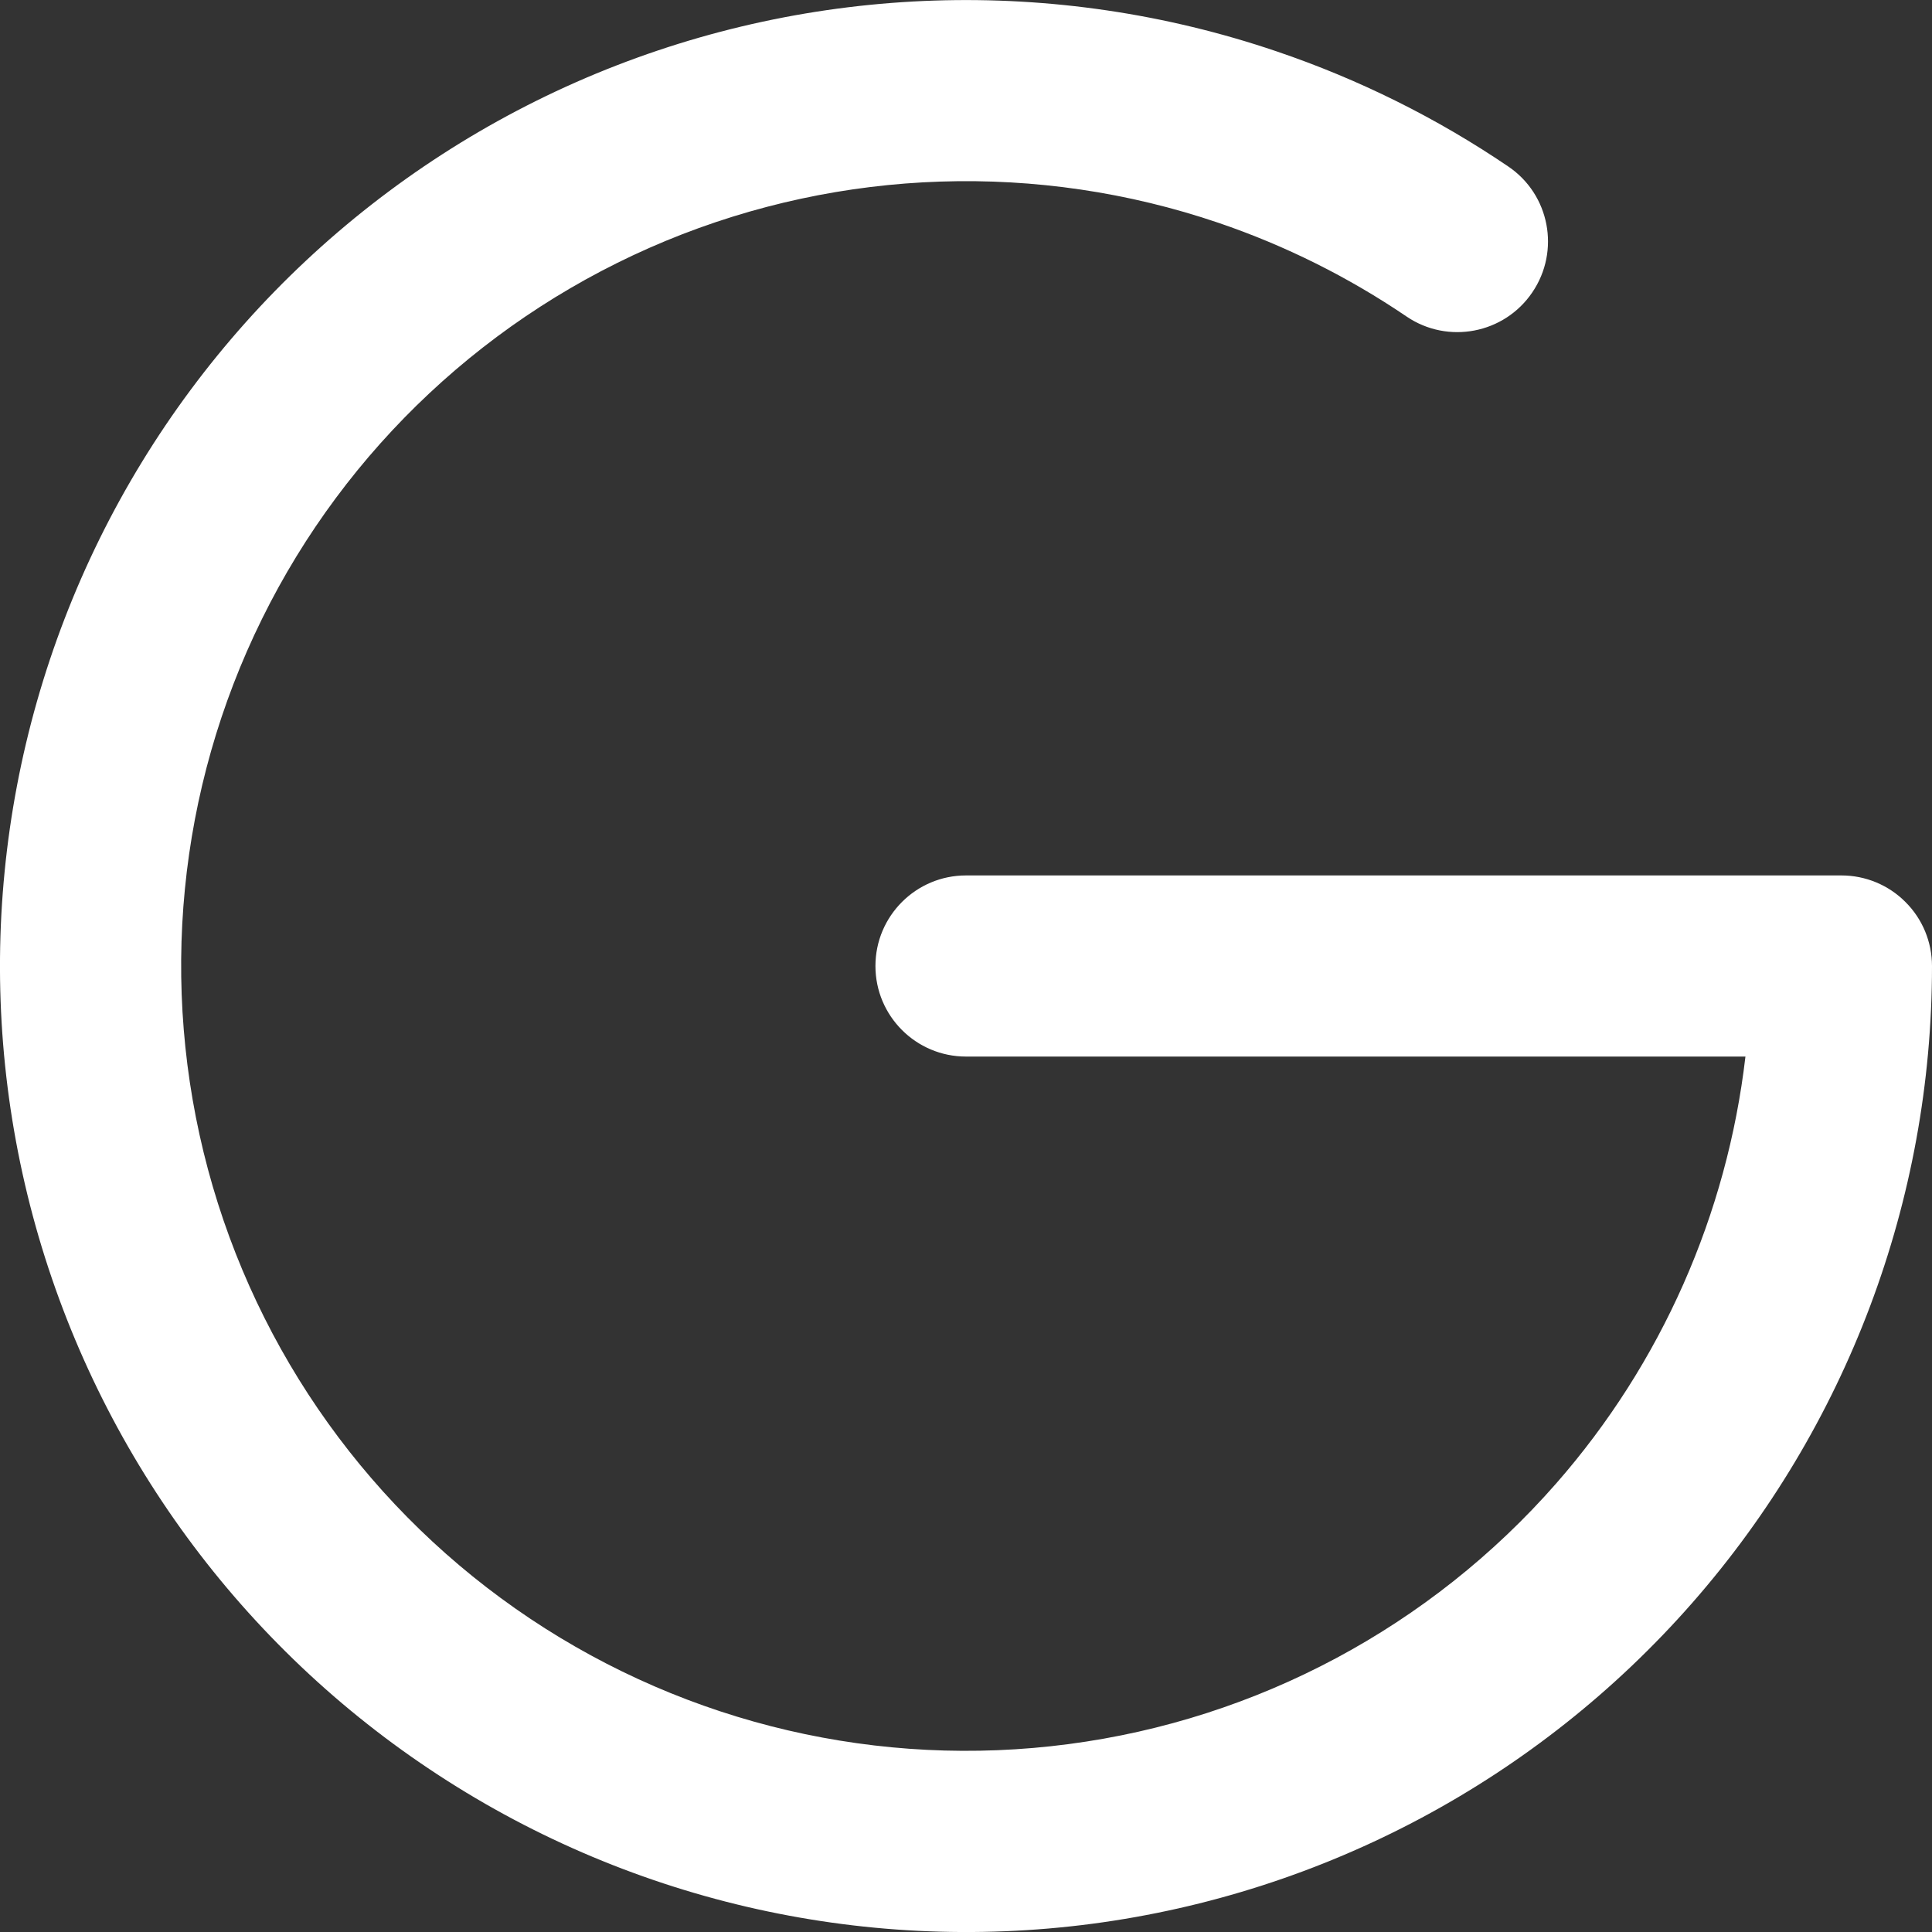 <svg width="16" height="16" viewBox="0 0 16 16" fill="none" xmlns="http://www.w3.org/2000/svg">
<rect x="0" y="0" width="16" height="16" fill="#333333" stroke="none"/>
<g clip-path="url(#clip0_274_2263)">
<path d="M4.938 0.609C6.732 -0.133 8.733 -0.199 10.571 0.425C11.256 0.657 11.902 0.979 12.491 1.379C12.834 1.611 12.923 2.078 12.69 2.421C12.458 2.764 11.991 2.854 11.648 2.621C11.169 2.296 10.646 2.034 10.09 1.845C8.597 1.338 6.97 1.392 5.513 1.995C4.056 2.599 2.867 3.711 2.17 5.125C1.472 6.539 1.314 8.159 1.722 9.683C2.13 11.206 3.078 12.528 4.389 13.404C5.7 14.28 7.285 14.65 8.849 14.444C10.412 14.239 11.847 13.472 12.887 12.286C13.76 11.29 14.303 10.055 14.455 8.75H8C7.586 8.75 7.25 8.414 7.25 8C7.25 7.586 7.586 7.25 8 7.25H15.25C15.449 7.25 15.64 7.329 15.78 7.47C15.921 7.61 16 7.801 16 8C16 9.941 15.294 11.815 14.015 13.274C12.735 14.734 10.968 15.678 9.044 15.932C7.12 16.185 5.169 15.73 3.556 14.651C1.942 13.573 0.775 11.945 0.272 10.07C-0.23 8.196 -0.033 6.203 0.825 4.462C1.684 2.721 3.145 1.352 4.938 0.609Z" fill="white"/>
</g>
<defs>
<clipPath id="clip0_274_2263">
<rect width="16" height="16" fill="white"/>
</clipPath>
</defs>
</svg>
